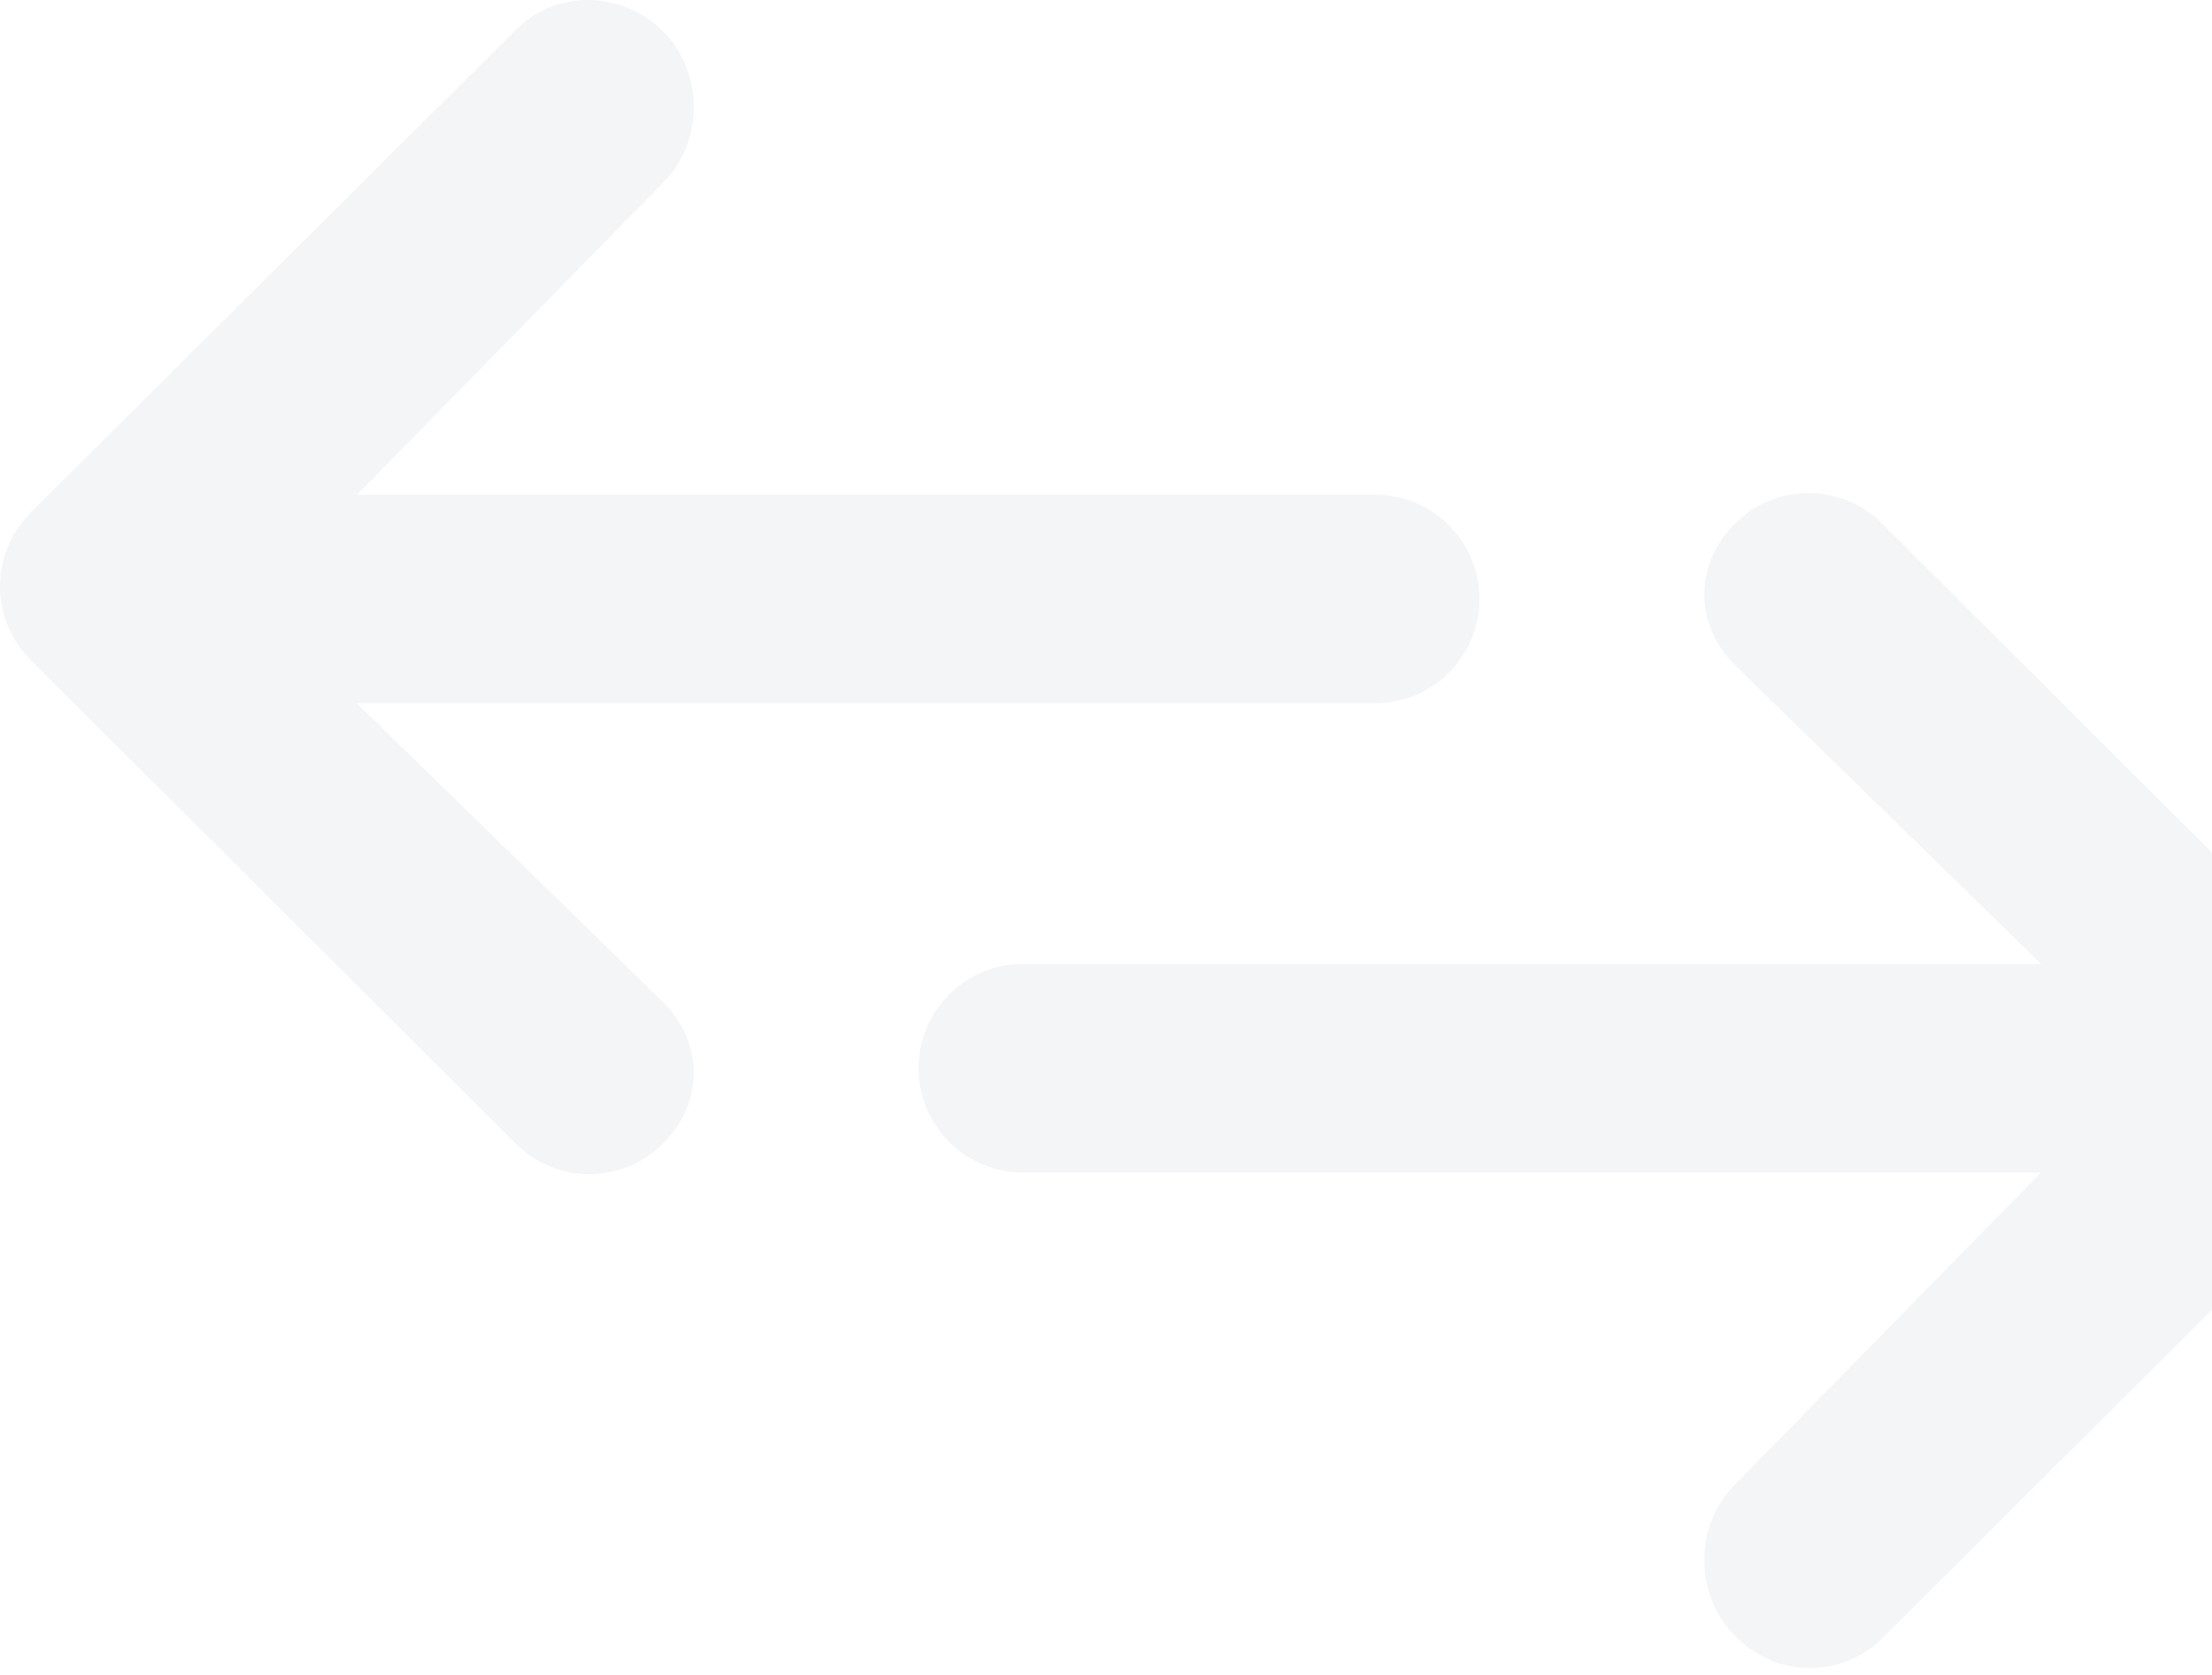 <svg width="214" height="162" viewBox="0 0 214 162" fill="none" xmlns="http://www.w3.org/2000/svg">
<path fill-rule="evenodd" clip-rule="evenodd" d="M34.53 68.036H133.042C138.612 68.036 143.129 63.532 143.129 57.949C143.129 52.366 138.612 47.862 133.042 47.862H34.53L64.143 17.687C68.092 13.75 68.11 7.025 64.181 3.063C60.252 -0.896 53.864 -1.075 49.915 2.864L2.973 49.584C1.069 51.483 0 54.022 0 56.713C0 59.404 1.069 61.963 2.973 63.86L49.915 110.653C51.882 112.615 54.457 113.591 57.029 113.591C59.619 113.591 62.209 112.592 64.181 110.608C68.11 106.649 68.092 100.874 64.143 96.935L34.53 68.036ZM232 104.596C232 107.286 230.928 109.846 229.024 111.745L182.082 158.505C180.115 160.467 177.54 161.368 174.968 161.368C172.378 161.368 169.788 160.21 167.816 158.223C163.887 154.264 163.905 147.538 167.857 143.599L197.467 113.427H98.955C93.385 113.427 88.868 108.923 88.868 103.34C88.868 97.757 93.385 93.253 98.955 93.253H197.467L167.857 64.356C163.905 60.417 163.887 54.642 167.816 50.683C171.748 46.727 178.133 46.707 182.082 50.646L229.024 97.449C230.928 99.345 232 101.905 232 104.596Z" fill="#8D96B2" fill-opacity="0.1"/>
</svg>
